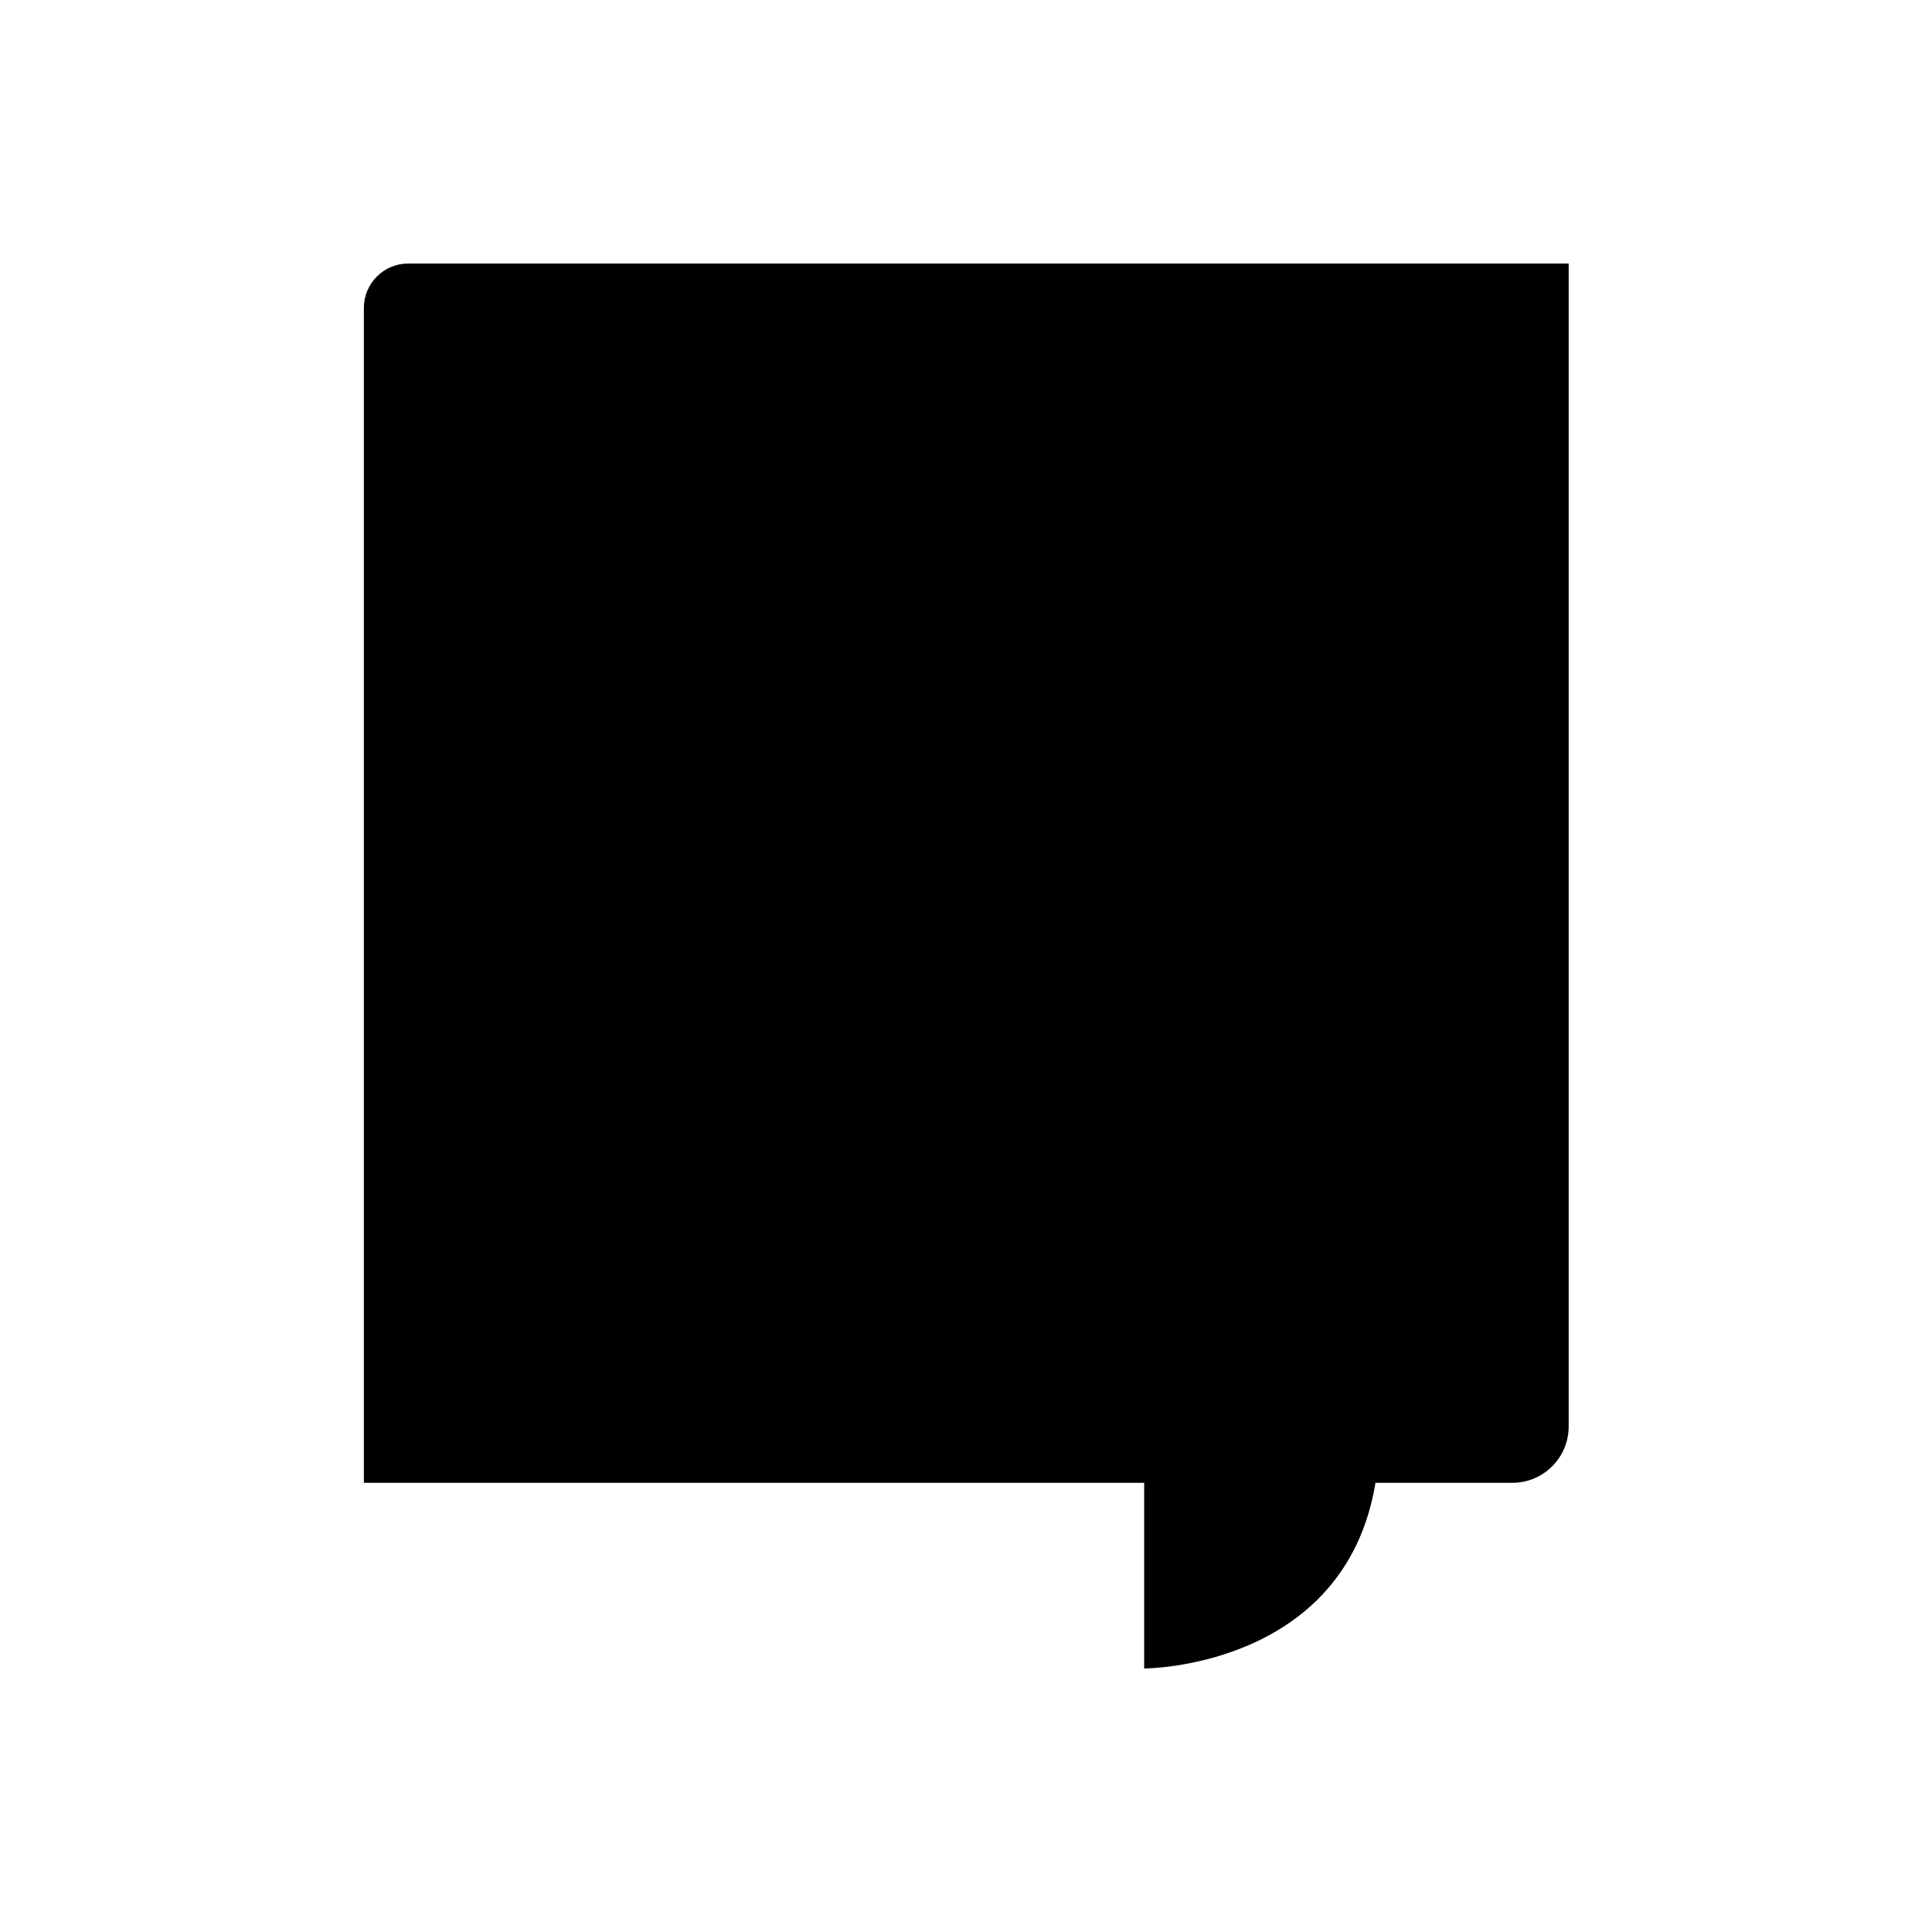 <?xml version="1.0" encoding="utf-8"?>
<!-- Generator: Adobe Illustrator 21.1.0, SVG Export Plug-In . SVG Version: 6.00 Build 0)  -->
<svg version="1.1" id="Layer_1" xmlns="http://www.w3.org/2000/svg" xmlns:xlink="http://www.w3.org/1999/xlink" x="0px" y="0px"
	 viewBox="0 0 360 360" style="enable-background:new 0 0 360 360;" xml:space="preserve">
<style type="text/css">
	.st0{clip-path:url(#SVGID_2_);}
</style>
<g>
	<defs>
		<polygon id="SVGID_1_" points="66,47.5 66,276.1 87.2,276.1 129.4,313 129.6,276.1 294,276.1 294,47.5 		"/>
	</defs>
	<clipPath id="SVGID_2_">
		<use xlink:href="#SVGID_1_"  style="overflow:visible;"/>
	</clipPath>
	<g class="st0">
		<defs>
			<rect id="SVGID_3_" x="64.9" y="46.3" width="230.7" height="268.1"/>
		</defs>
		<clipPath id="SVGID_4_">
			<use xlink:href="#SVGID_3_"  style="overflow:visible;"/>
		</clipPath>
	</g>
</g>
<g>
	<defs>
		<rect id="SVGID_5_" x="66.6" y="47.9" width="224.5" height="261.7"/>
	</defs>
	<clipPath id="SVGID_6_">
		<use xlink:href="#SVGID_5_"  style="overflow:visible;"/>
	</clipPath>
</g>
<g>
	<g>
		<defs>
			<rect id="SVGID_7_" x="64.7" y="46.5" width="227.8" height="264.7"/>
		</defs>
		<clipPath id="SVGID_8_">
			<use xlink:href="#SVGID_7_"  style="overflow:visible;"/>
		</clipPath>
	</g>
</g>
<path d="M292.3,49.1H76.1c-4.6,0-8.3,3.7-8.3,8.3v218.9h145.4v34.6c0,0,37.4,0,43.1-34.6h25.5c5.8,0,10.5-4.7,10.5-10.5V49.1z"/>
</svg>
